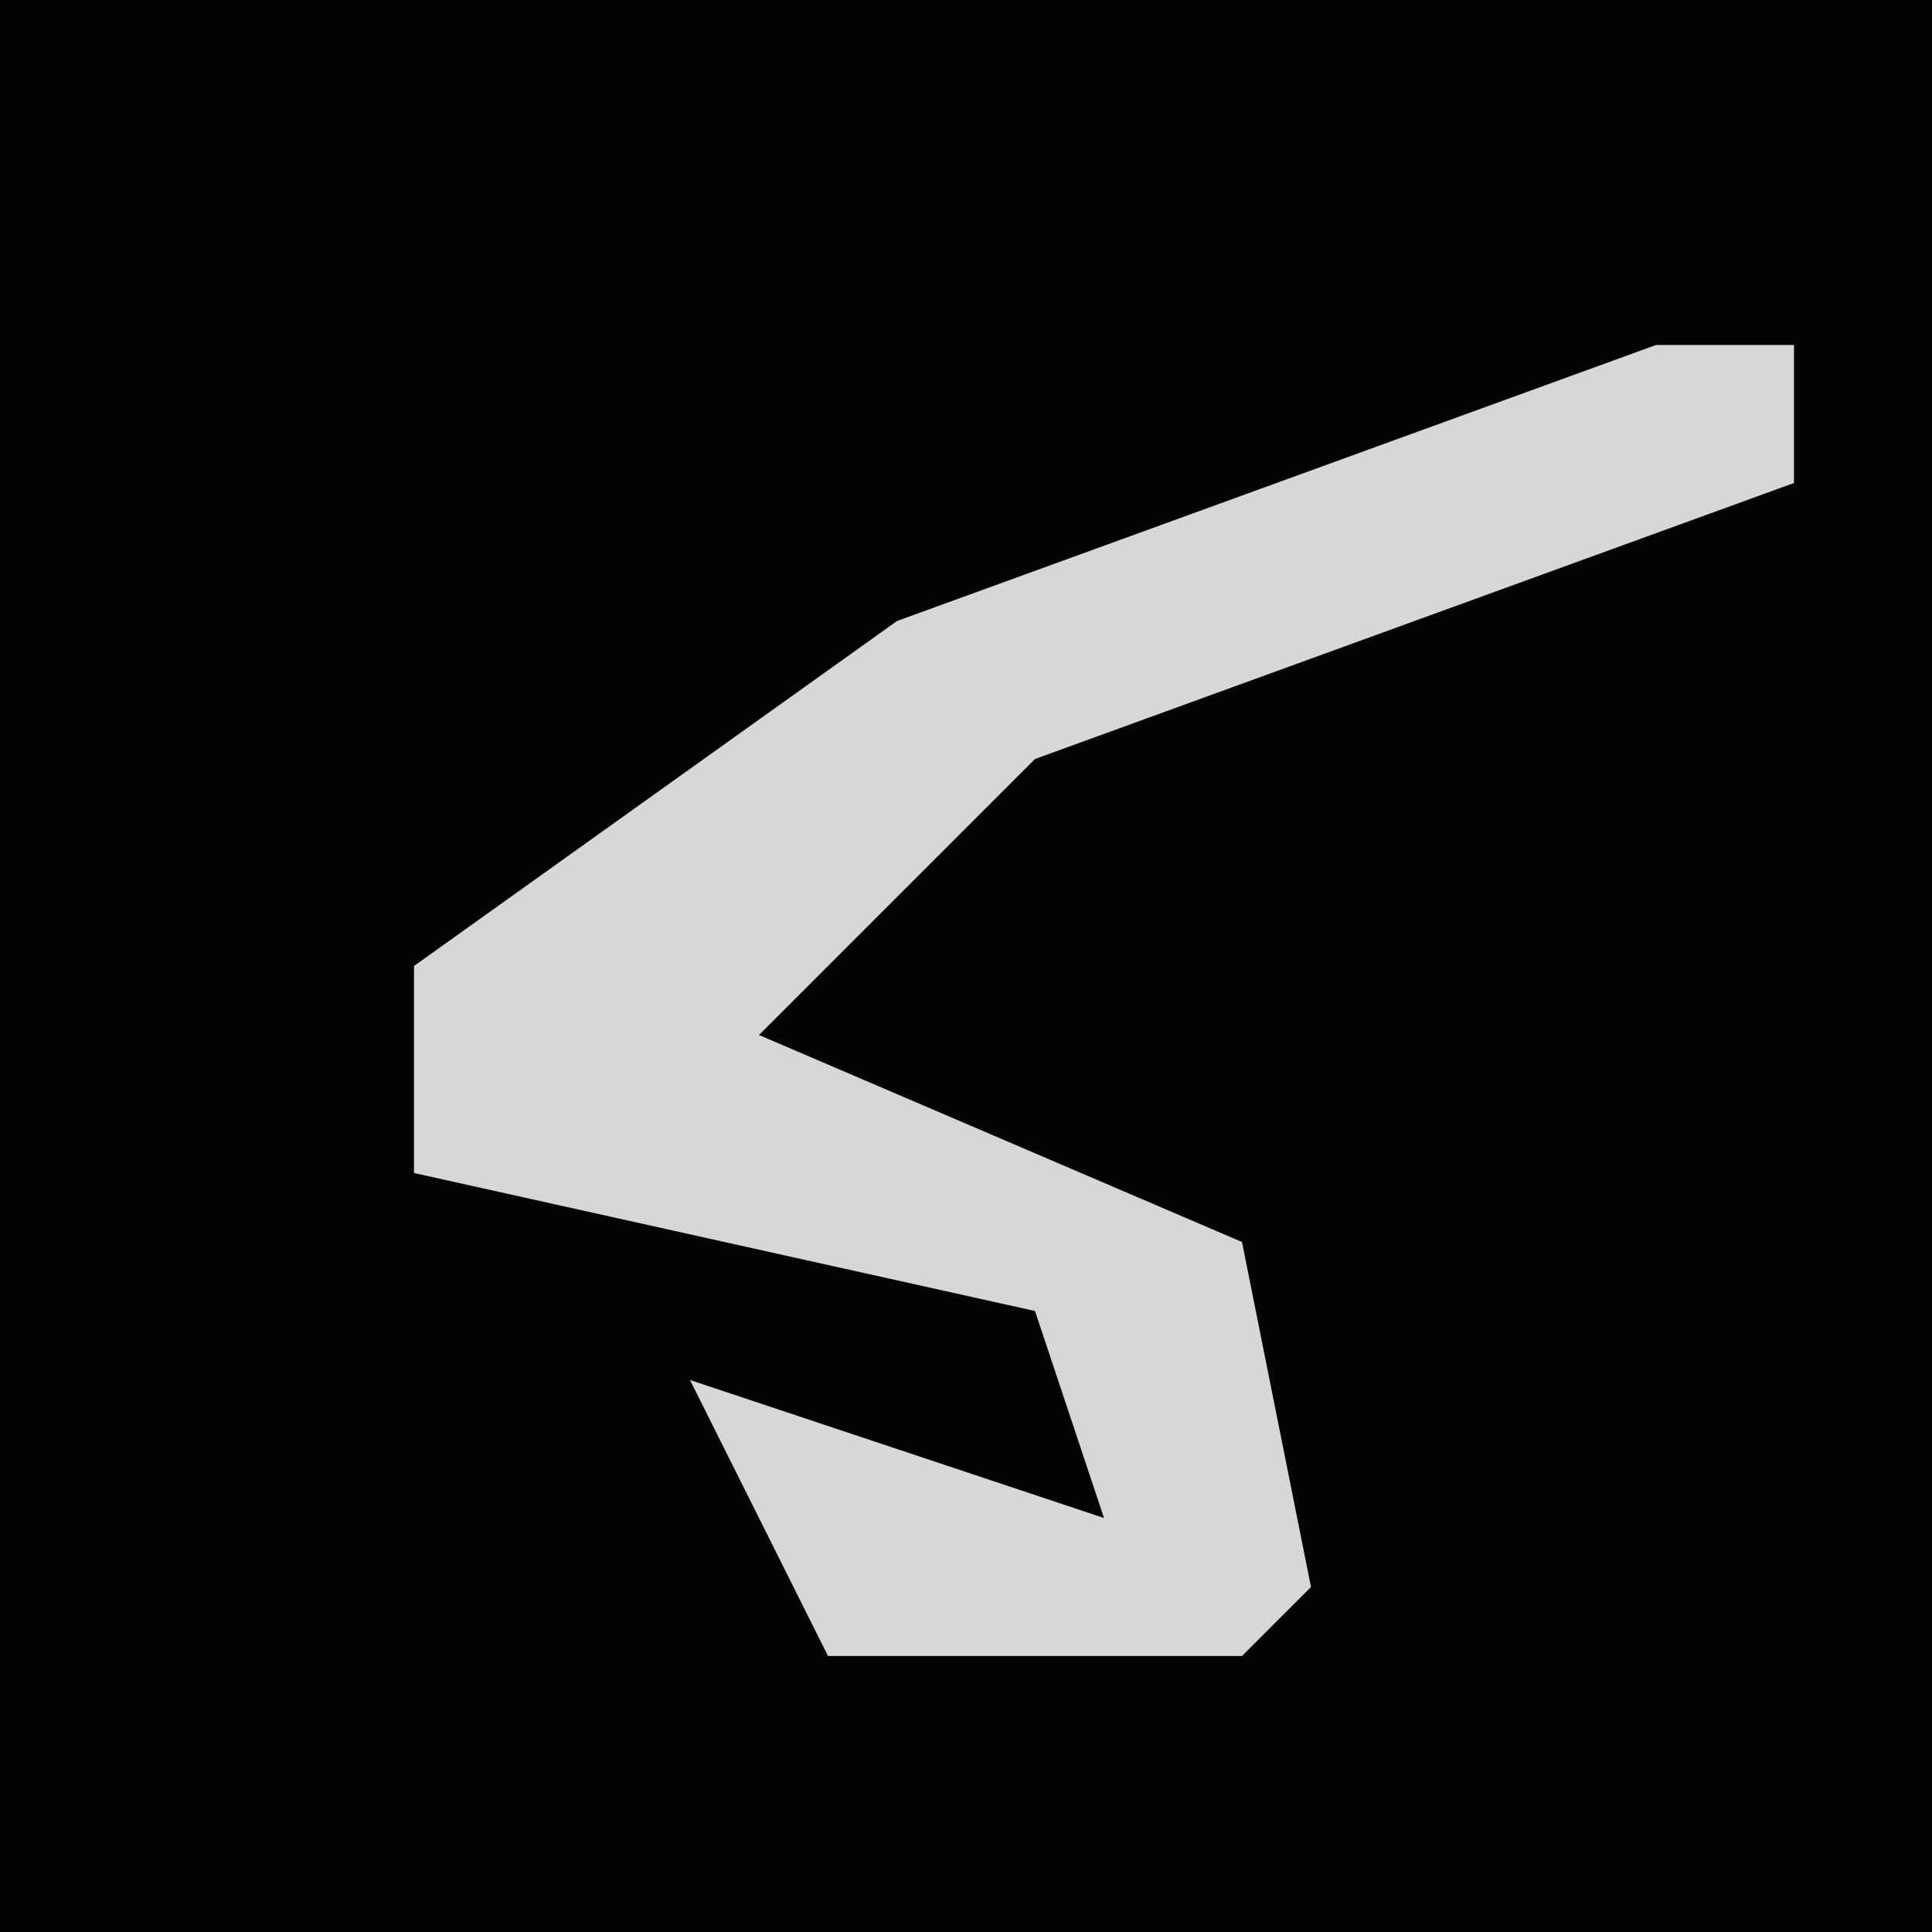 <?xml version="1.0" encoding="UTF-8"?>
<svg version="1.1" xmlns="http://www.w3.org/2000/svg" width="28" height="28">
<path d="M0,0 L28,0 L28,28 L0,28 Z " fill="#030303" transform="translate(0,0)"/>
<path d="M0,0 L2,0 L2,2 L-9,6 L-13,10 L-6,13 L-5,18 L-6,19 L-12,19 L-14,15 L-8,17 L-9,14 L-18,12 L-18,9 L-11,4 Z " fill="#D7D7D7" transform="translate(24,5)"/>
</svg>
